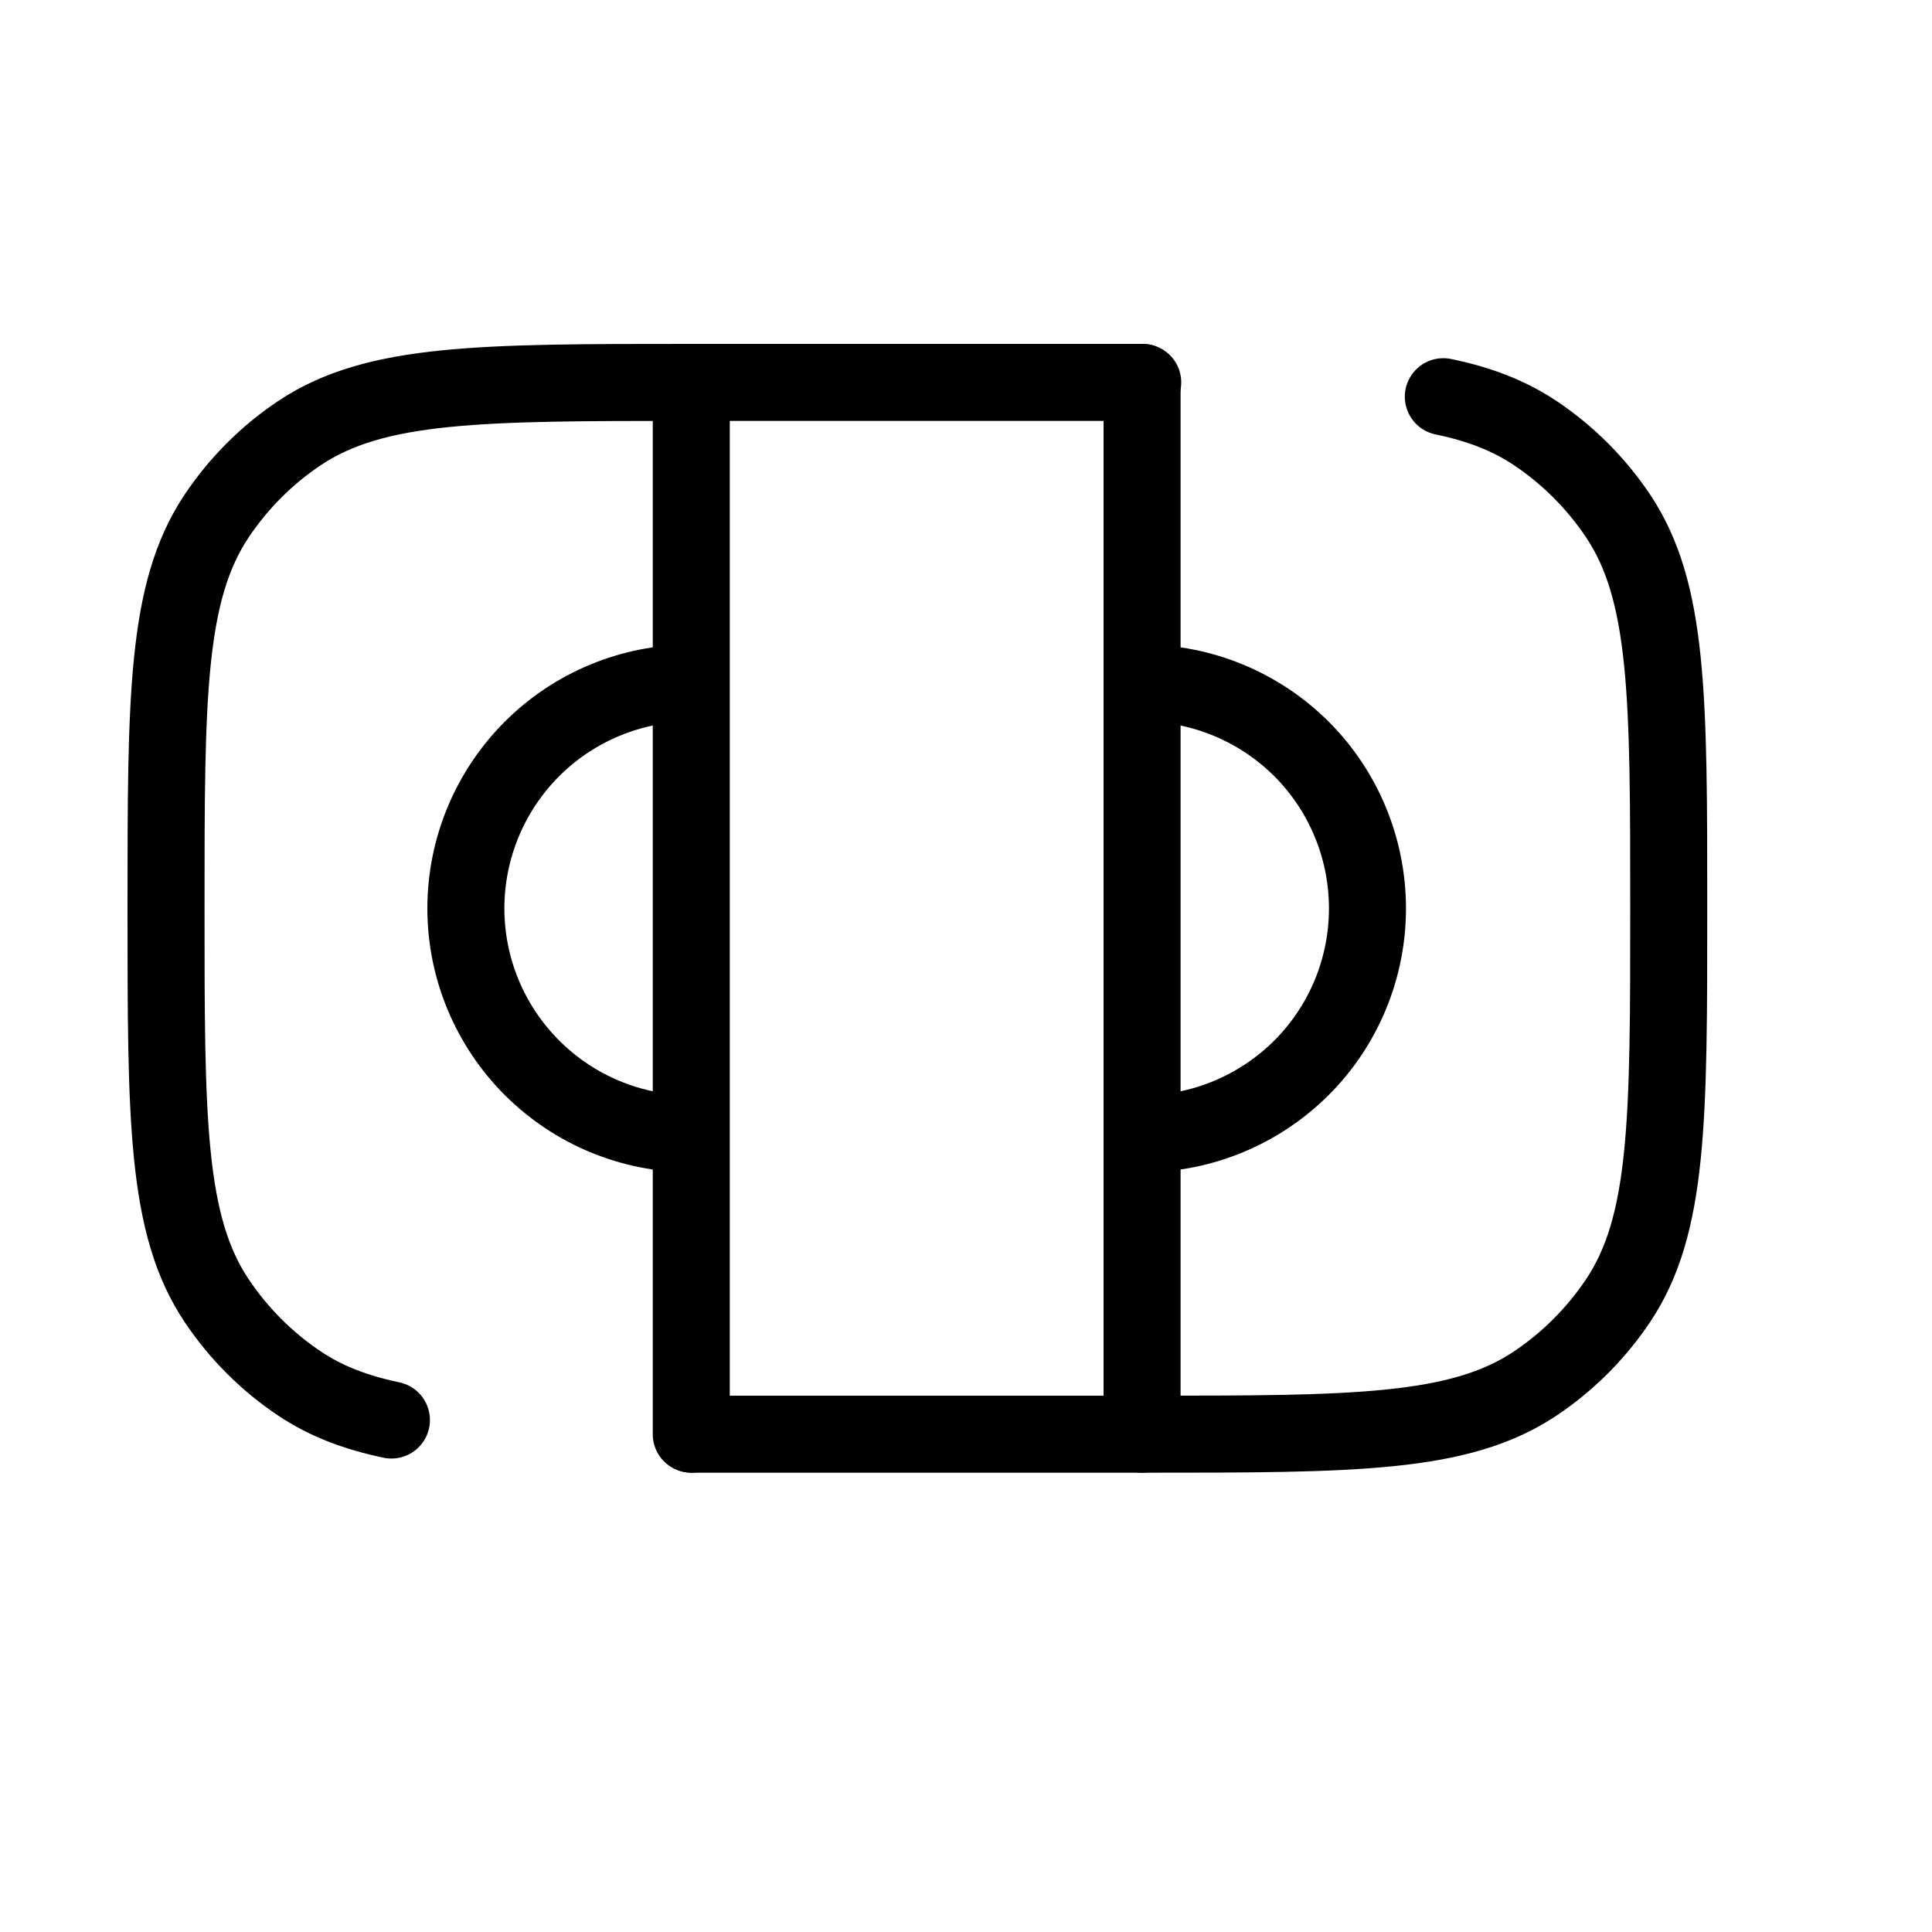 <svg width="15" height="15" viewBox="0 0 15 15" fill="none" xmlns="http://www.w3.org/2000/svg">
<g clip-path="url(#clip0_4228_28874)">
<path d="M8.872 2.969H5.372C3.734 2.969 2.915 2.969 2.326 3.362C2.071 3.532 1.853 3.751 1.682 4.006C1.289 4.595 1.289 5.413 1.289 7.052C1.289 8.691 1.289 9.51 1.682 10.098C1.853 10.353 2.071 10.572 2.326 10.742C2.529 10.878 2.758 10.966 3.039 11.025M5.372 11.135H8.872C10.511 11.135 11.33 11.135 11.919 10.742C12.173 10.572 12.392 10.353 12.563 10.098C12.956 9.51 12.956 8.691 12.956 7.052C12.956 5.413 12.956 4.595 12.563 4.006C12.392 3.751 12.173 3.532 11.919 3.362C11.716 3.227 11.487 3.138 11.206 3.08" stroke="black" stroke-width="0.598" stroke-linecap="round"/>
<path d="M5.367 5.303C4.903 5.303 4.458 5.487 4.13 5.815C3.802 6.143 3.617 6.589 3.617 7.053C3.617 7.517 3.802 7.962 4.13 8.29C4.458 8.618 4.903 8.803 5.367 8.803M8.867 5.303C9.331 5.303 9.776 5.487 10.105 5.815C10.433 6.143 10.617 6.589 10.617 7.053C10.617 7.517 10.433 7.962 10.105 8.29C9.776 8.618 9.331 8.803 8.867 8.803" stroke="black" stroke-width="0.598"/>
<path d="M5.367 2.969V11.135M8.867 2.969V11.135" stroke="black" stroke-width="0.598" stroke-linecap="round"/>
</g>
<defs>
<clipPath id="clip0_4228_28874">
<rect width="14" height="14" fill="white" transform="translate(0.133 0.049)"/>
</clipPath>
</defs>
</svg>
